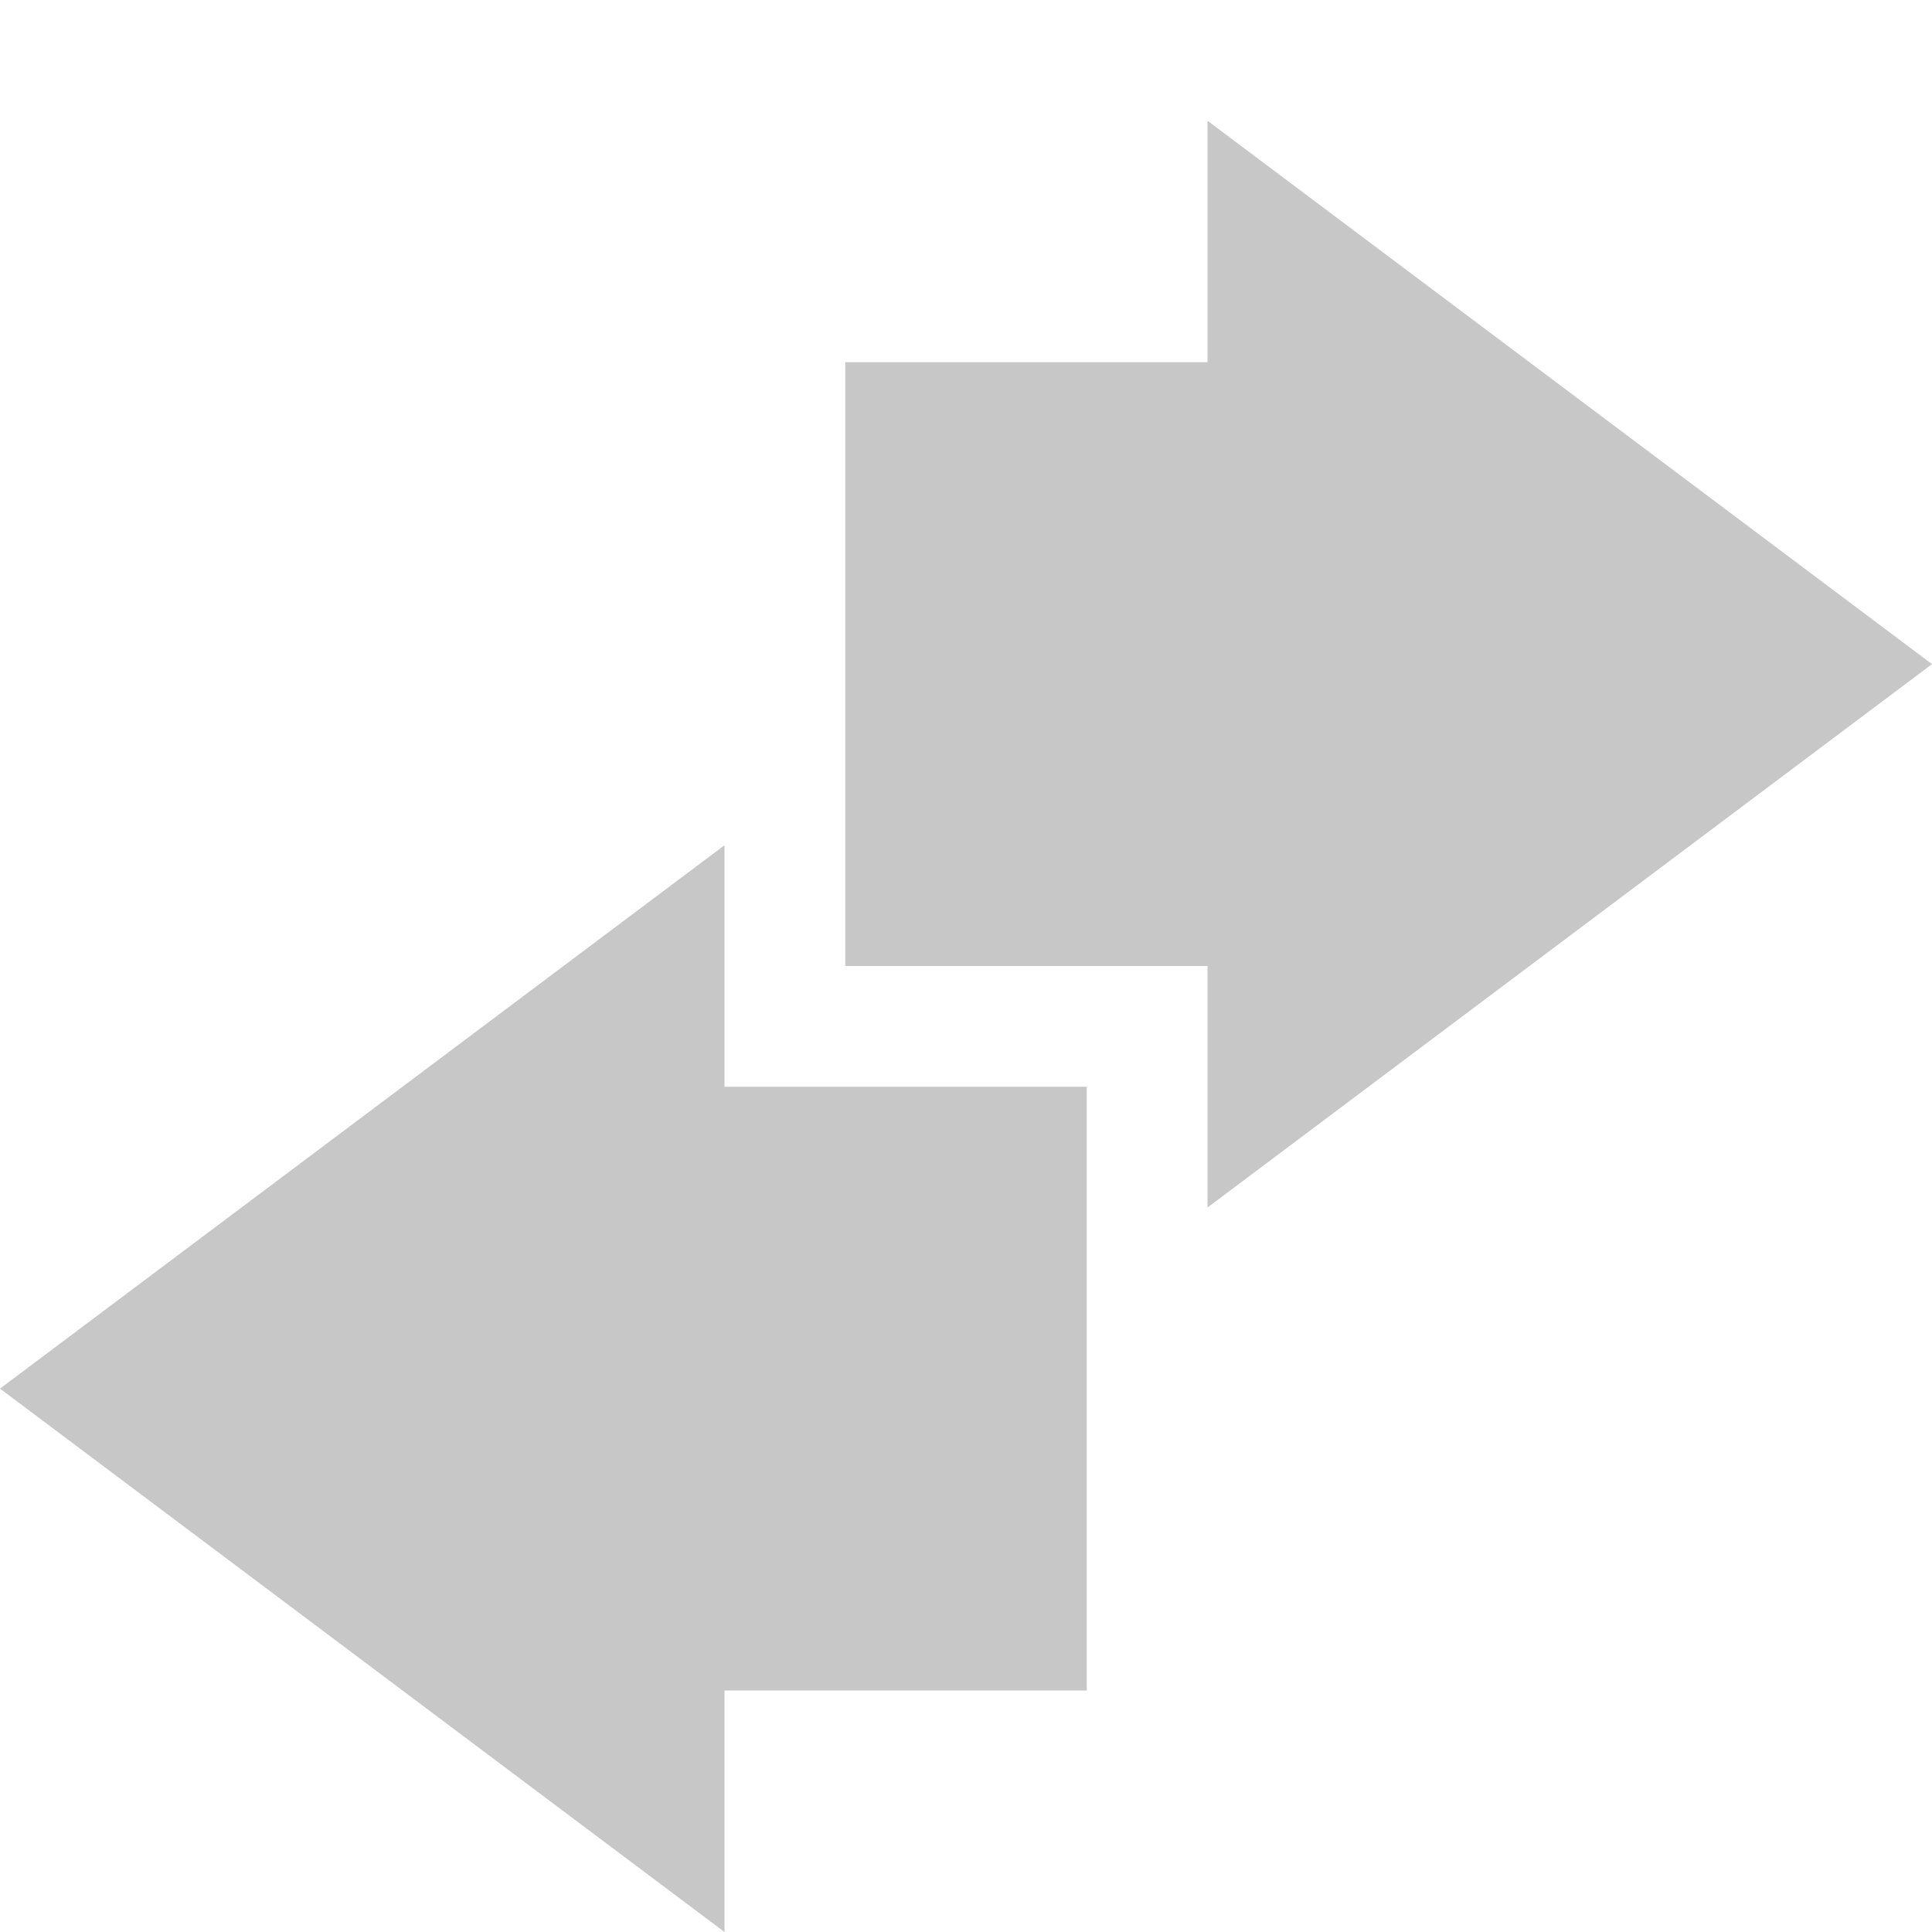 <svg height="16" width="16" xmlns="http://www.w3.org/2000/svg">
  <g fill="#444">
    <path d="m6 7-6 4.5 6 4.5s0-1.33 0-2h3v-2.19-.81-2h-3z" opacity=".3"/>
    <path d="m10 10 6-4.5-6-4.5v2h-3v2.19.81 2h3z" opacity=".3"/>
  </g>
</svg>
